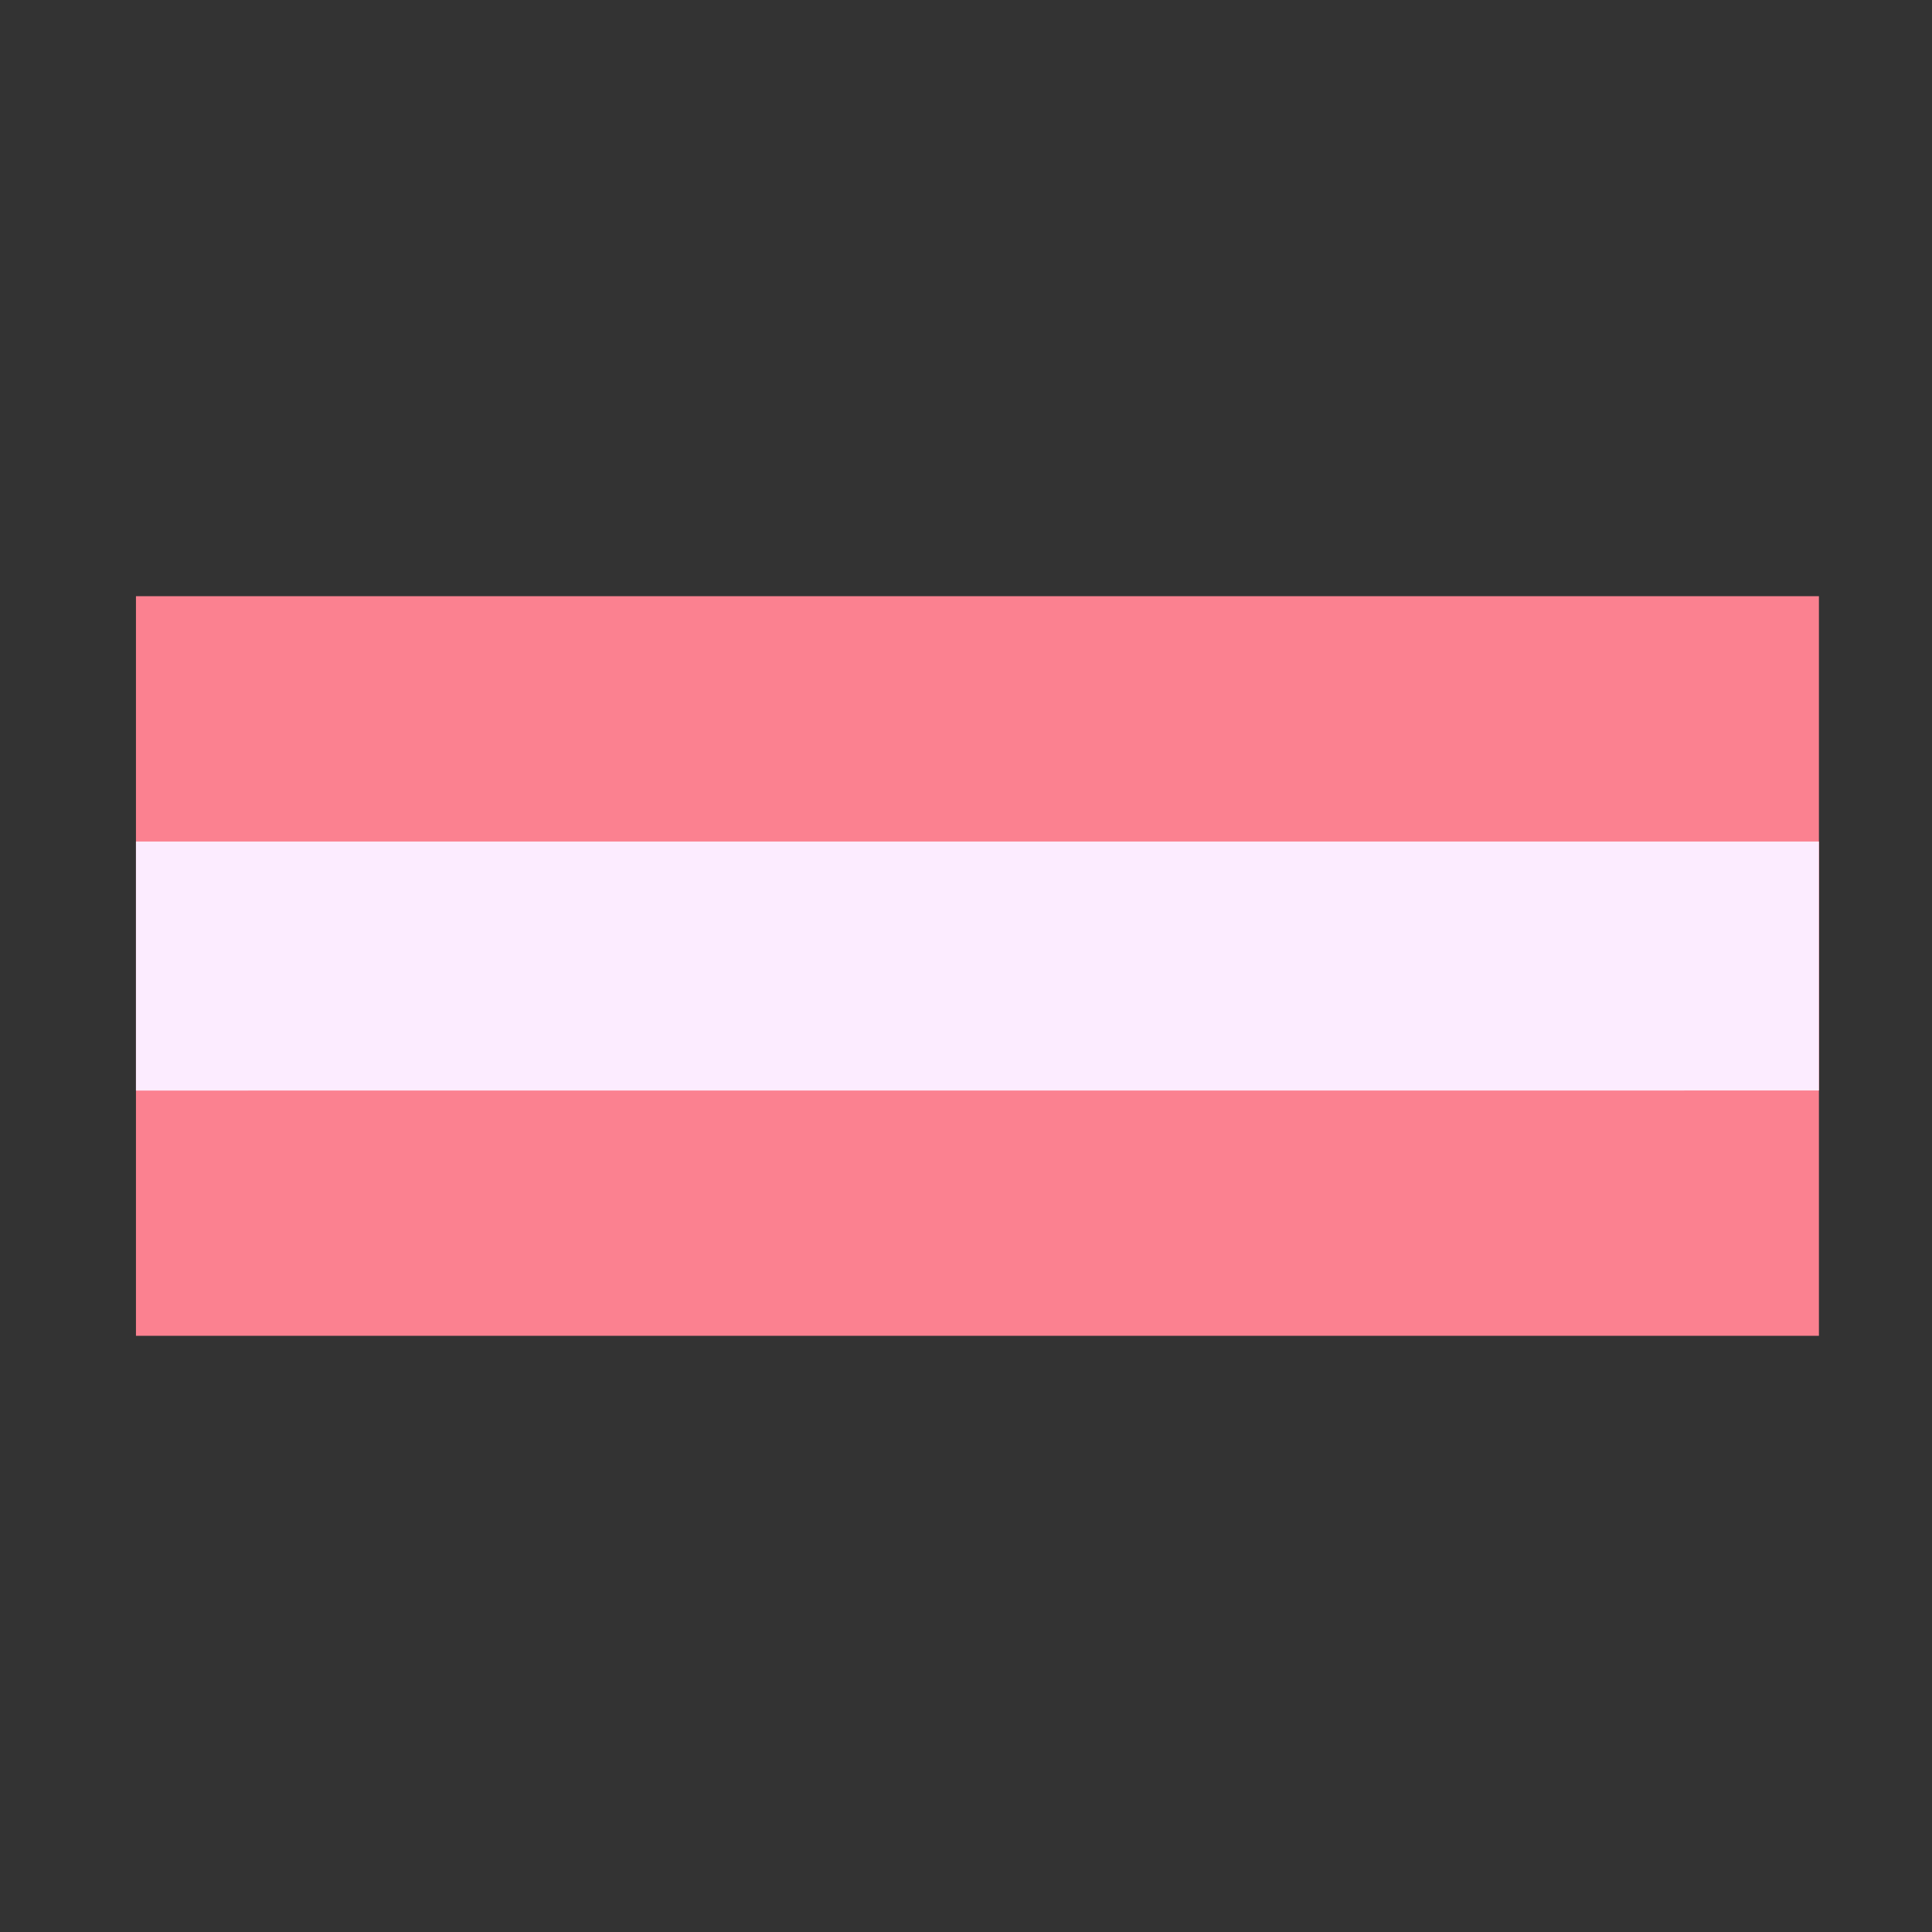 <svg xmlns="http://www.w3.org/2000/svg" width="3em" height="3em" viewBox="0 0 32 32"><rect x="0" y="0" width="32" height="32" fill="#333333" stroke="none"/><g fill="none"><rect width="27.875" height="19.914" x="2.252" y="6.043" fill="url(#)" rx=".6"/><path fill="#FB8190" d="M2.252 22.125V9.875h27.875v12.25z"/><path fill="#FCECFF" d="M2.252 18.063v-4.125h27.875v4.124z"/><rect width="27.875" height="19.914" x="2.252" y="6.043" fill="url(#)" fill-opacity=".25" rx=".6"/><rect width="27.875" height="19.914" x="2.252" y="6.043" fill="url(#)" fill-opacity=".5" rx=".6"/><rect width="27.875" height="19.914" x="2.252" y="6.043" fill="url(#)" fill-opacity=".5" rx=".6"/><rect width="27.875" height="19.914" x="2.252" y="6.043" fill="url(#)" rx=".6"/><defs><linearGradient id="" x1="9.313" x2="30.127" y1="15.25" y2="15.25" gradientUnits="userSpaceOnUse"><stop stop-color="#39A7F8"/><stop offset="1" stop-color="#54C9FA"/></linearGradient><linearGradient id="" x1="2.252" x2="3.221" y1="17.813" y2="17.813" gradientUnits="userSpaceOnUse"><stop stop-color="#3A3A3A"/><stop offset="1" stop-color="#3A3A3A" stop-opacity="0"/></linearGradient><linearGradient id="" x1="30.127" x2="29.159" y1="19.332" y2="19.332" gradientUnits="userSpaceOnUse"><stop stop-color="#FBF2FF"/><stop offset="1" stop-color="#FBF2FF" stop-opacity="0"/></linearGradient><linearGradient id="" x1="25.065" x2="25.065" y1="6.043" y2="6.754" gradientUnits="userSpaceOnUse"><stop stop-color="#FBF2FF"/><stop offset="1" stop-color="#FBF2FF" stop-opacity="0"/></linearGradient><linearGradient id="" x1="8.752" x2="8.752" y1="26.281" y2="25.406" gradientUnits="userSpaceOnUse"><stop offset=".015" stop-color="#693CA6"/><stop offset="1" stop-color="#693CA6" stop-opacity="0"/></linearGradient></defs></g></svg>